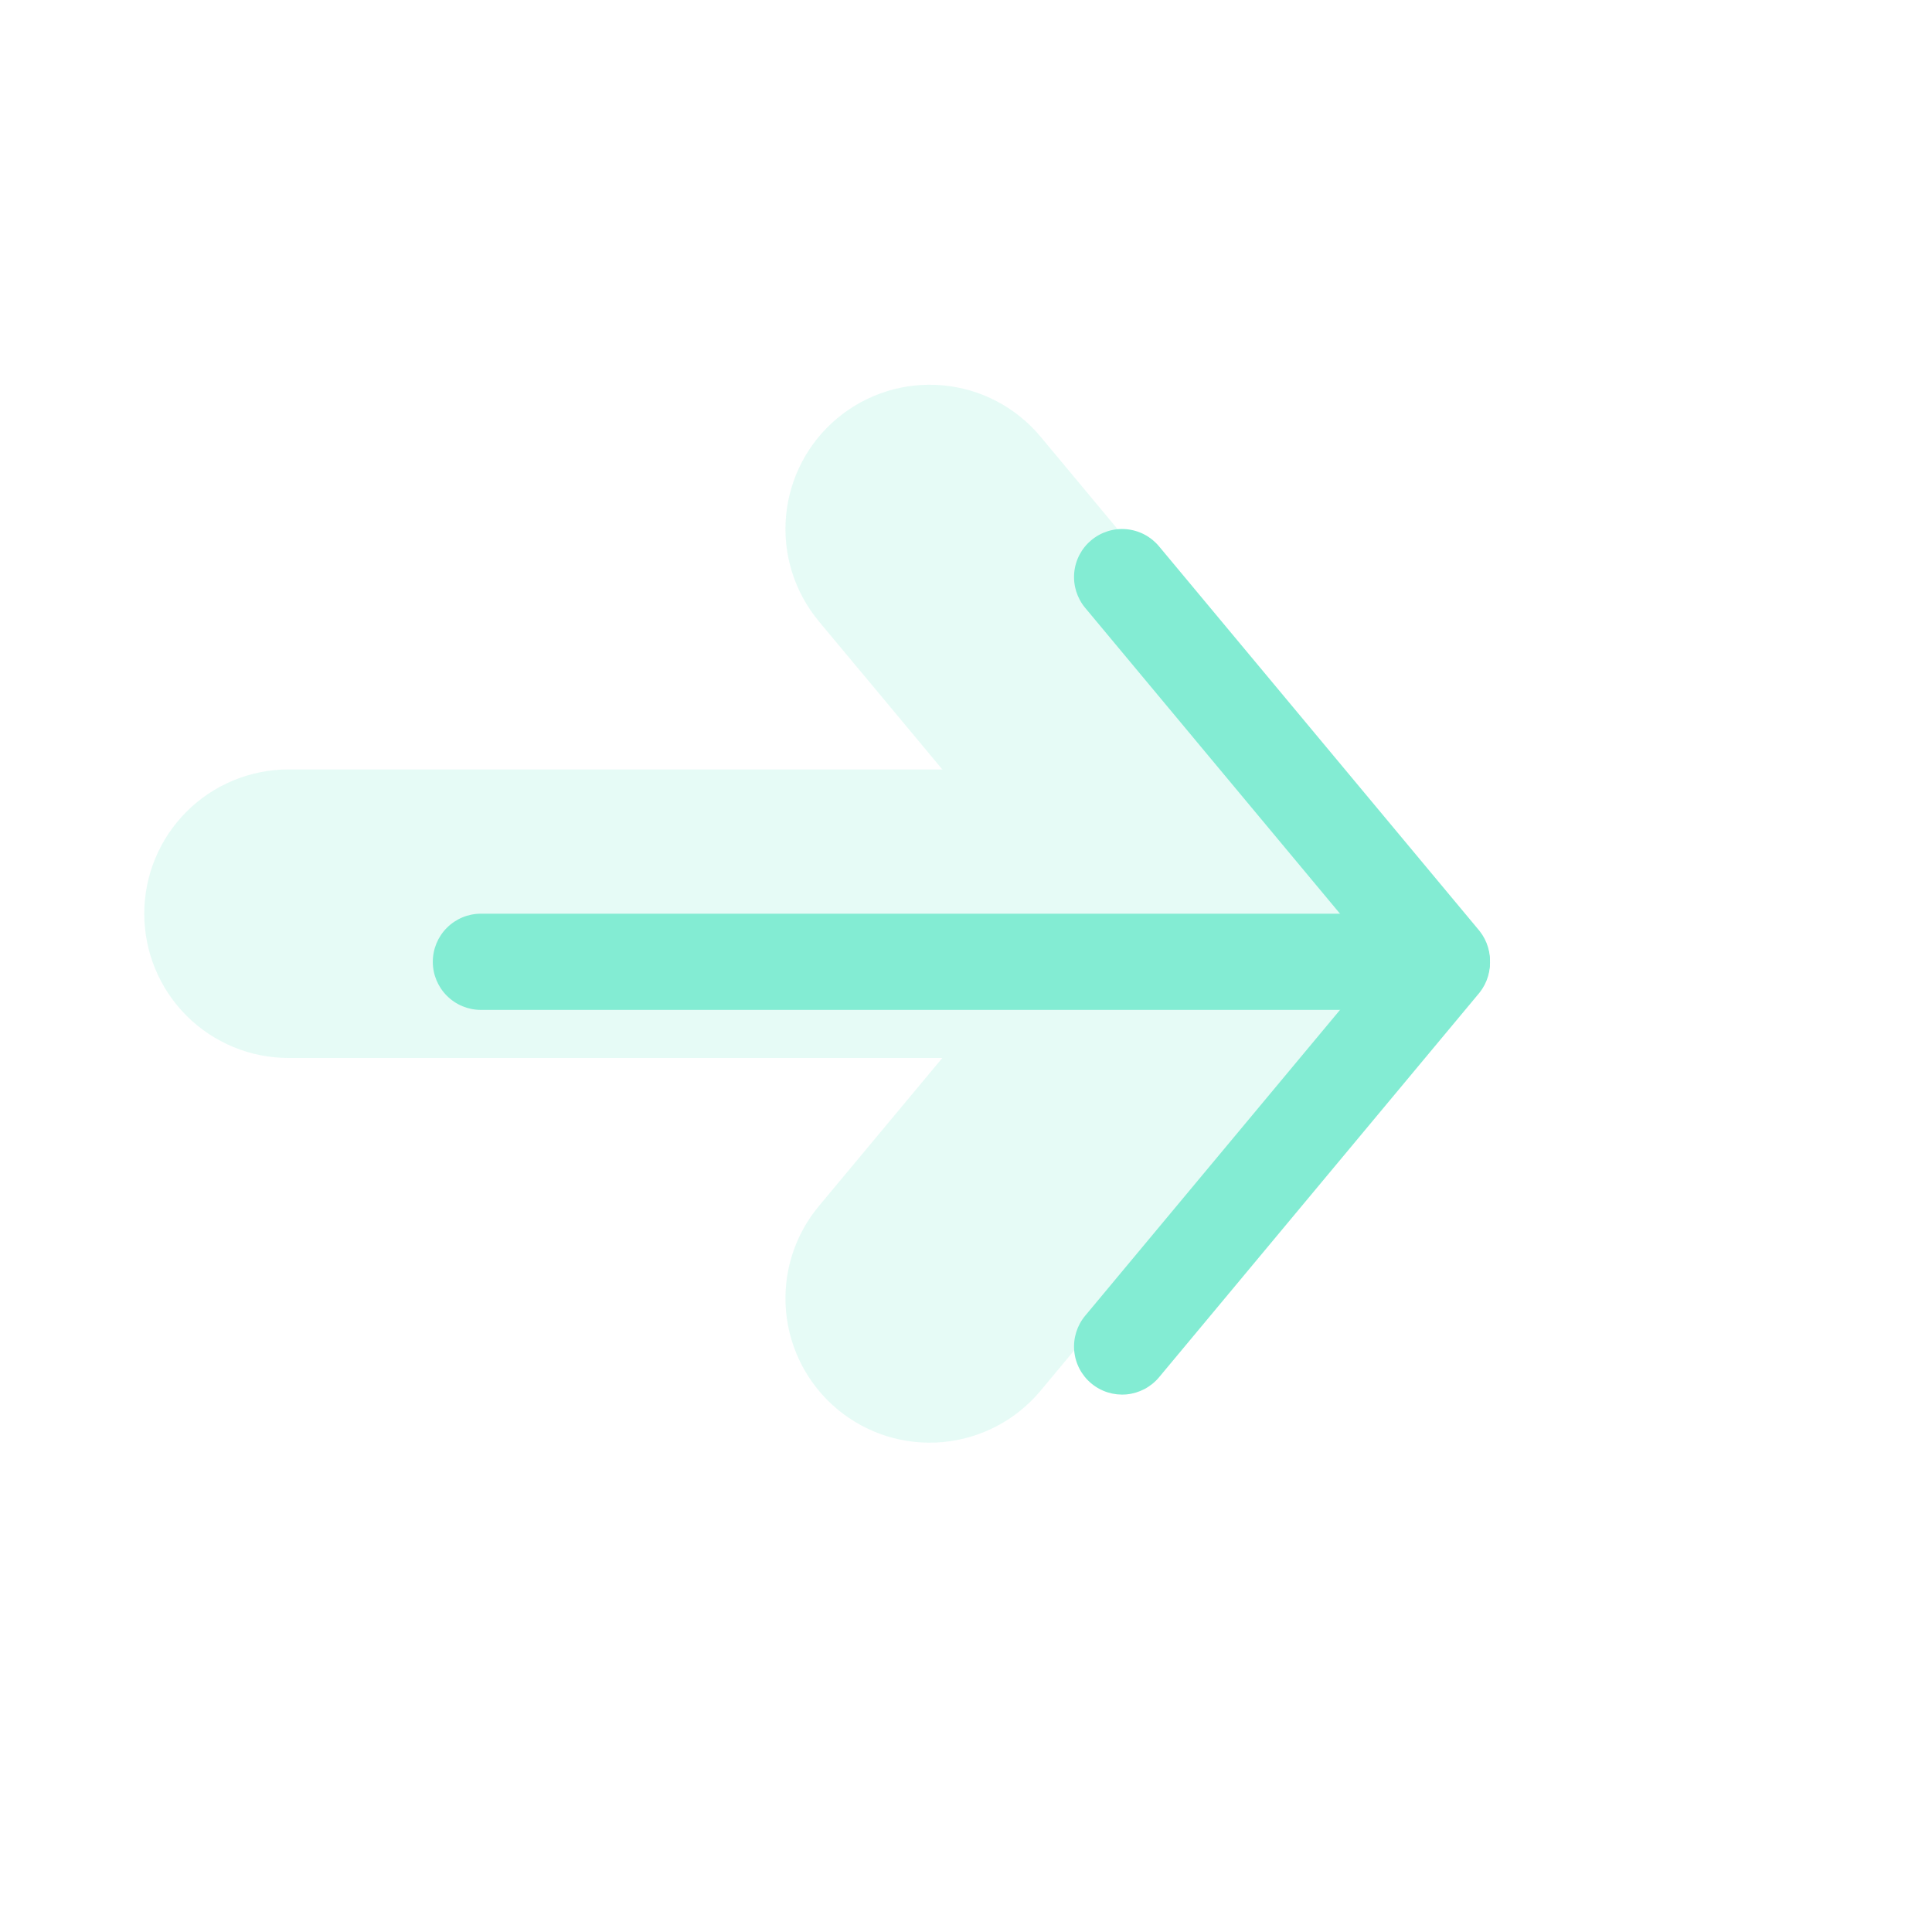 <svg width="54" height="54" viewBox="0 0 54 54" fill="none" xmlns="http://www.w3.org/2000/svg">
<g opacity="0.2">
<path fill-rule="evenodd" clip-rule="evenodd" d="M23.403 11.689C23.81 11.35 24.28 11.094 24.785 10.936C25.291 10.779 25.823 10.722 26.35 10.77C26.878 10.818 27.391 10.969 27.86 11.216C28.329 11.462 28.744 11.798 29.084 12.205L38.043 22.958C38.397 23.362 38.667 23.834 38.836 24.344C39.005 24.855 39.071 25.394 39.028 25.93C38.986 26.466 38.837 26.988 38.59 27.465C38.343 27.943 38.003 28.366 37.59 28.71C37.177 29.055 36.699 29.313 36.185 29.47C35.67 29.627 35.13 29.679 34.595 29.624C34.06 29.569 33.542 29.407 33.07 29.149C32.599 28.89 32.184 28.54 31.85 28.119L22.887 17.366C22.203 16.545 21.873 15.485 21.97 14.421C22.067 13.356 22.582 12.373 23.403 11.689Z" fill="#83ECD3"/>
<path fill-rule="evenodd" clip-rule="evenodd" d="M23.403 39.388C22.582 38.703 22.067 37.721 21.97 36.656C21.873 35.592 22.203 34.532 22.887 33.711L31.85 22.958C32.543 22.166 33.518 21.676 34.568 21.593C35.617 21.51 36.657 21.841 37.466 22.515C38.275 23.189 38.788 24.152 38.896 25.2C39.004 26.247 38.698 27.294 38.043 28.119L29.084 38.872C28.744 39.279 28.329 39.615 27.86 39.861C27.391 40.107 26.878 40.259 26.35 40.307C25.823 40.355 25.291 40.298 24.785 40.141C24.28 39.983 23.81 39.727 23.403 39.388Z" fill="#83ECD3"/>
<path fill-rule="evenodd" clip-rule="evenodd" d="M33.602 25.538C33.602 26.608 33.178 27.634 32.421 28.39C31.665 29.146 30.64 29.571 29.57 29.571L8.064 29.571C6.995 29.571 5.969 29.146 5.213 28.39C4.457 27.634 4.032 26.608 4.032 25.538C4.032 24.469 4.457 23.443 5.213 22.687C5.969 21.931 6.995 21.506 8.064 21.506L29.57 21.506C30.64 21.506 31.665 21.931 32.421 22.687C33.178 23.443 33.602 24.469 33.602 25.538Z" fill="#83ECD3"/>
</g>
<path fill-rule="evenodd" clip-rule="evenodd" d="M30.503 15.098C30.777 14.87 31.13 14.759 31.485 14.792C31.84 14.824 32.167 14.996 32.395 15.27L41.355 26.022C41.573 26.297 41.675 26.646 41.639 26.995C41.603 27.345 41.432 27.666 41.163 27.89C40.893 28.115 40.546 28.225 40.197 28.198C39.847 28.17 39.522 28.007 39.291 27.743L30.331 16.99C30.103 16.716 29.993 16.363 30.025 16.008C30.057 15.653 30.229 15.326 30.503 15.098Z" fill="#83ECD3"/>
<path fill-rule="evenodd" clip-rule="evenodd" d="M30.503 38.668C30.229 38.44 30.057 38.112 30.025 37.757C29.993 37.402 30.103 37.049 30.331 36.775L39.291 26.022C39.522 25.758 39.847 25.595 40.197 25.567C40.546 25.54 40.893 25.65 41.163 25.875C41.432 26.099 41.603 26.421 41.639 26.77C41.675 27.119 41.573 27.468 41.355 27.743L32.395 38.496C32.167 38.769 31.84 38.941 31.485 38.974C31.13 39.006 30.777 38.896 30.503 38.668Z" fill="#83ECD3"/>
<path fill-rule="evenodd" clip-rule="evenodd" d="M40.323 26.883C40.323 27.239 40.181 27.581 39.929 27.833C39.677 28.085 39.335 28.227 38.979 28.227L13.441 28.227C13.084 28.227 12.742 28.085 12.491 27.833C12.238 27.581 12.097 27.239 12.097 26.883C12.097 26.526 12.238 26.184 12.491 25.932C12.742 25.68 13.084 25.538 13.441 25.538L38.979 25.538C39.335 25.538 39.677 25.68 39.929 25.932C40.181 26.184 40.323 26.526 40.323 26.883Z" fill="#83ECD3"/>
</svg>
